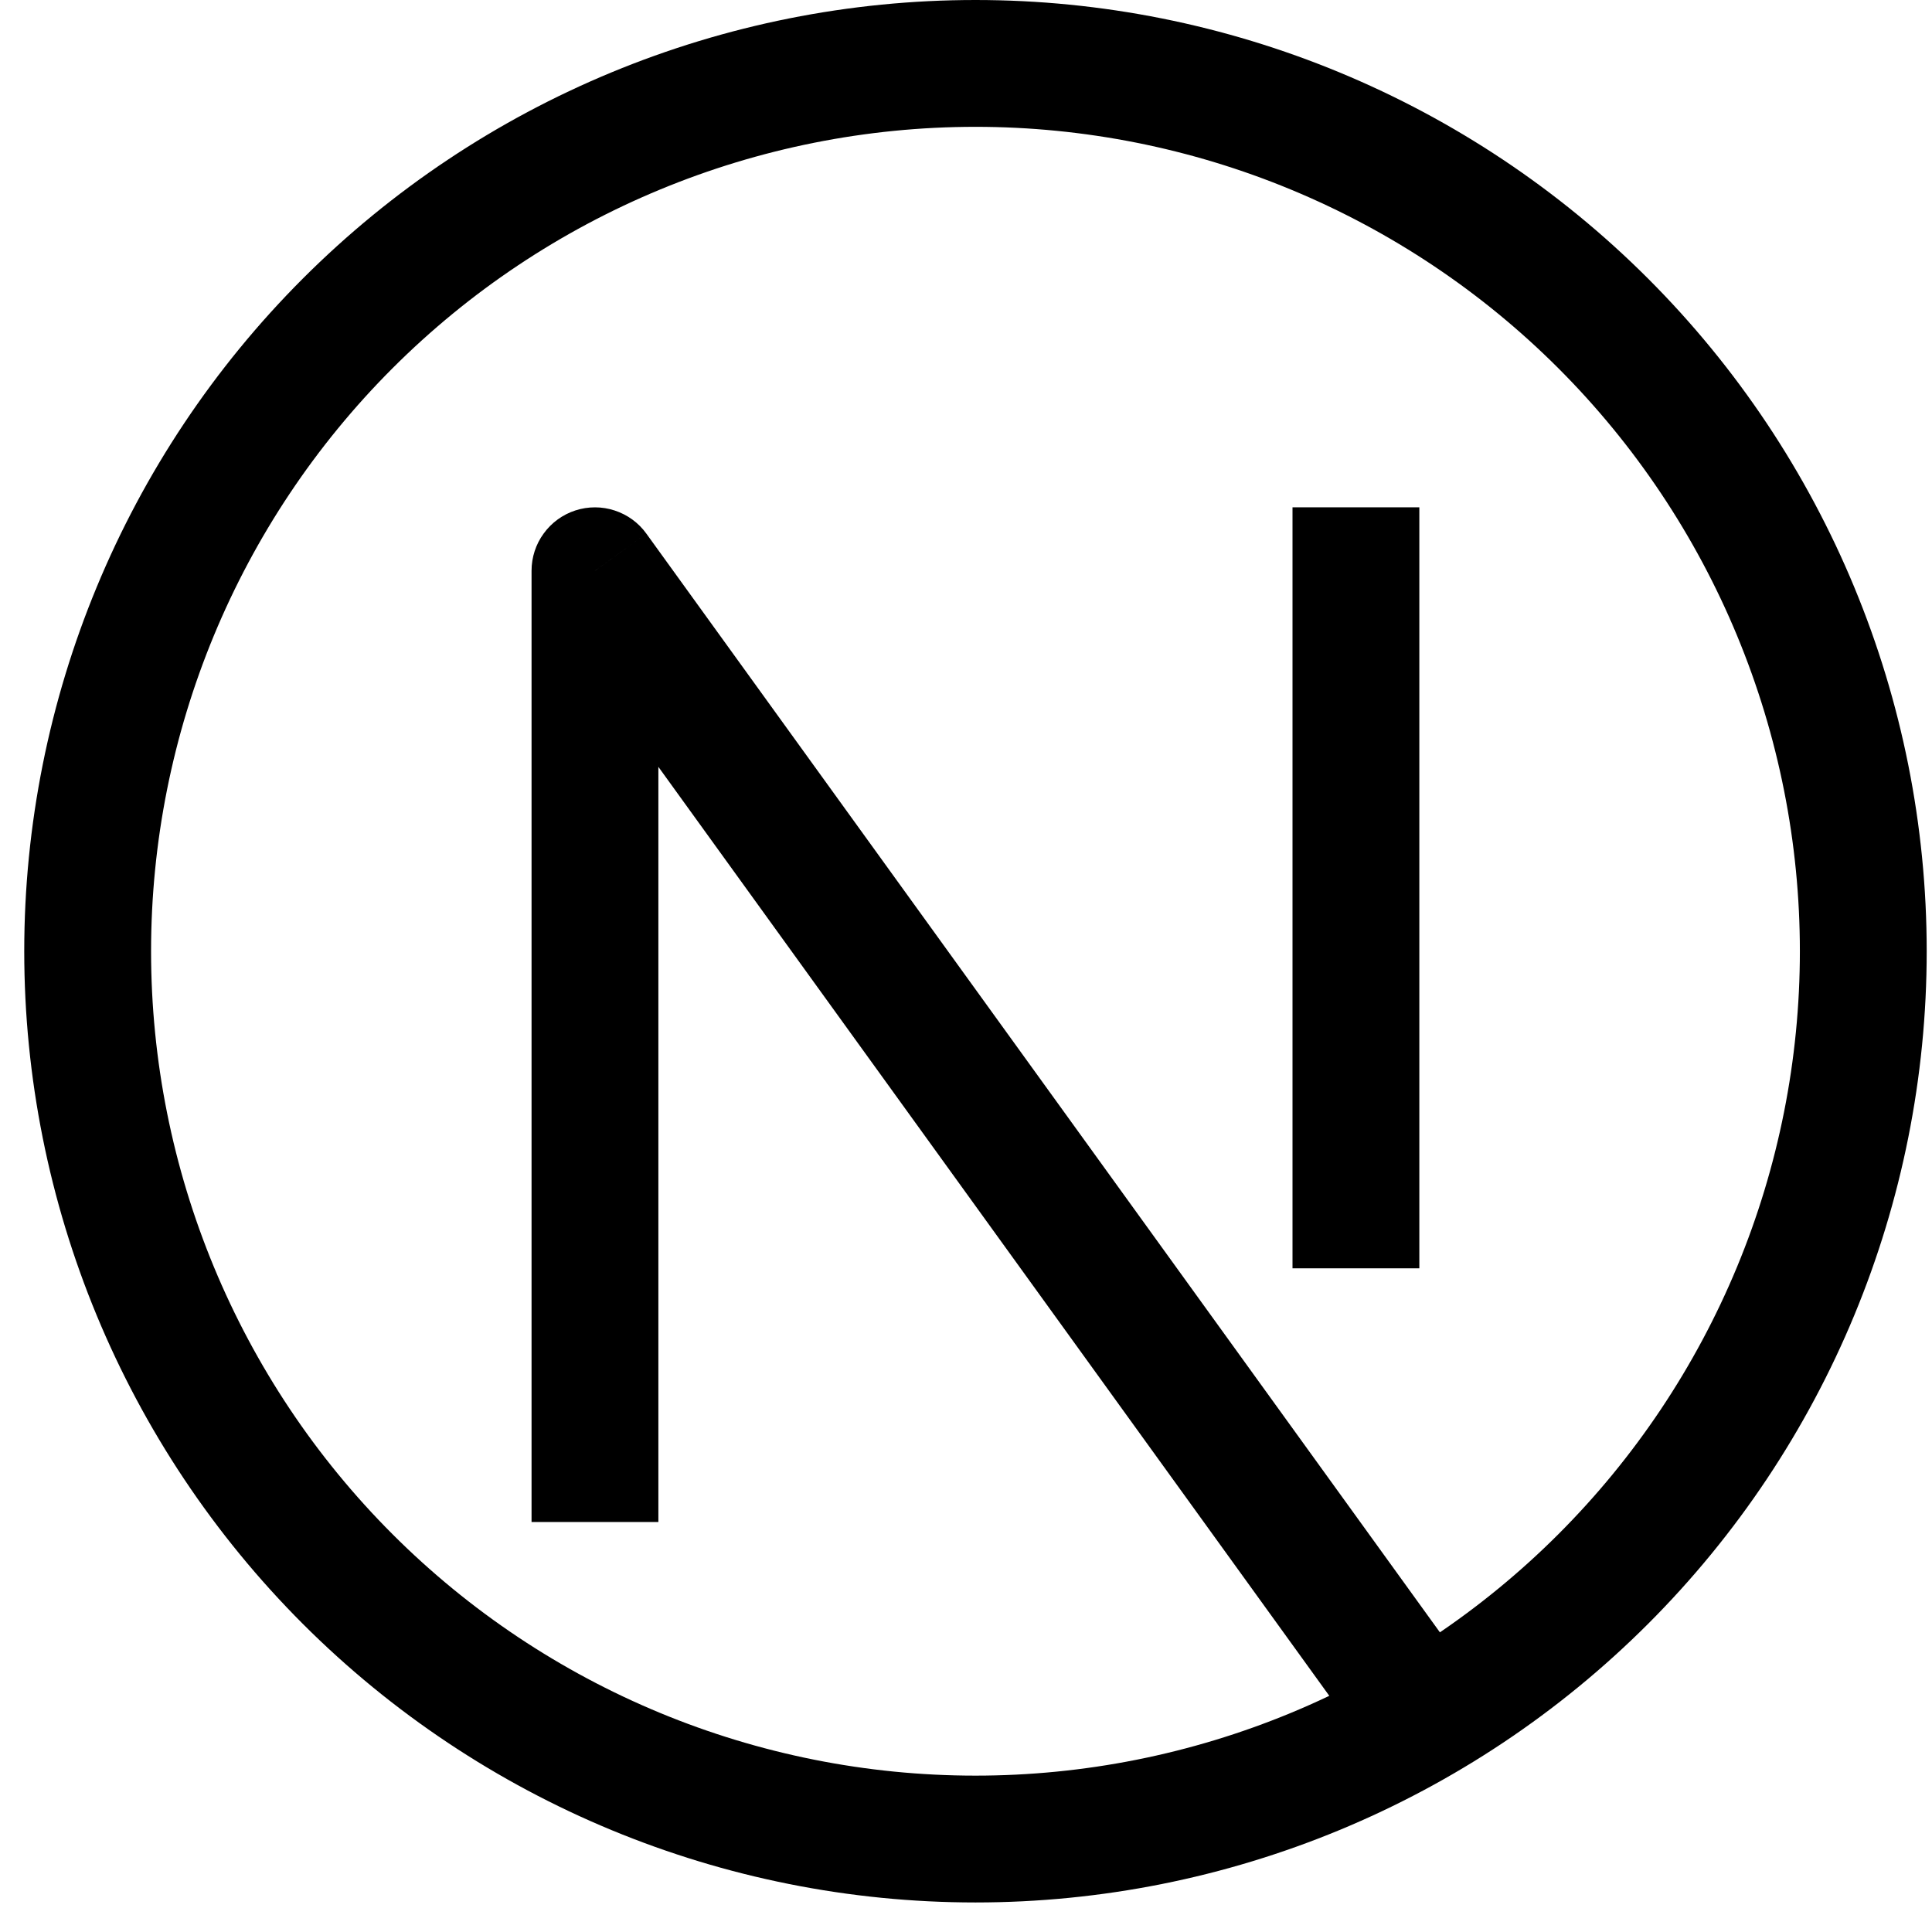 <svg width="31" height="31" viewBox="0 0 31 31" fill="none" xmlns="http://www.w3.org/2000/svg">
<g clip-path="url(#clip0_2067_20)">
<path d="M9.546 9.158L10.371 8.562C10.245 8.387 10.067 8.258 9.862 8.191C9.658 8.124 9.438 8.124 9.233 8.19C9.029 8.256 8.85 8.386 8.724 8.56C8.597 8.733 8.529 8.943 8.529 9.158H9.546ZM15.652 28.491C12.143 28.491 8.779 27.097 6.298 24.617C3.817 22.136 2.424 18.771 2.424 15.263H0.389C0.389 19.311 1.997 23.193 4.859 26.056C7.721 28.918 11.604 30.526 15.652 30.526V28.491ZM28.88 15.263C28.88 17 28.538 18.72 27.873 20.325C27.208 21.93 26.234 23.388 25.005 24.617C23.777 25.845 22.319 26.819 20.714 27.484C19.109 28.149 17.389 28.491 15.652 28.491V30.526C19.7 30.526 23.582 28.918 26.444 26.056C29.307 23.193 30.915 19.311 30.915 15.263H28.88ZM15.652 2.035C17.389 2.035 19.109 2.377 20.714 3.042C22.319 3.707 23.777 4.681 25.005 5.909C26.234 7.138 27.208 8.596 27.873 10.201C28.538 11.806 28.88 13.526 28.88 15.263H30.915C30.915 11.215 29.307 7.333 26.444 4.47C23.582 1.608 19.7 0 15.652 0V2.035ZM15.652 0C11.604 0 7.721 1.608 4.859 4.47C1.997 7.333 0.389 11.215 0.389 15.263H2.424C2.424 11.755 3.817 8.39 6.298 5.909C8.779 3.429 12.143 2.035 15.652 2.035V0ZM10.564 24.421V9.158H8.529V24.421H10.564ZM8.722 9.754L21.95 28.07L23.599 26.877L10.371 8.562L8.722 9.754ZM20.739 8.14V20.351H22.774V8.14H20.739Z" fill="#000"/>
</g>
<defs>
<clipPath id="clip0_2067_20">
<rect width="30.526" height="30.526" fill="#000" transform="translate(0.389)"/>
</clipPath>
</defs>
</svg>
